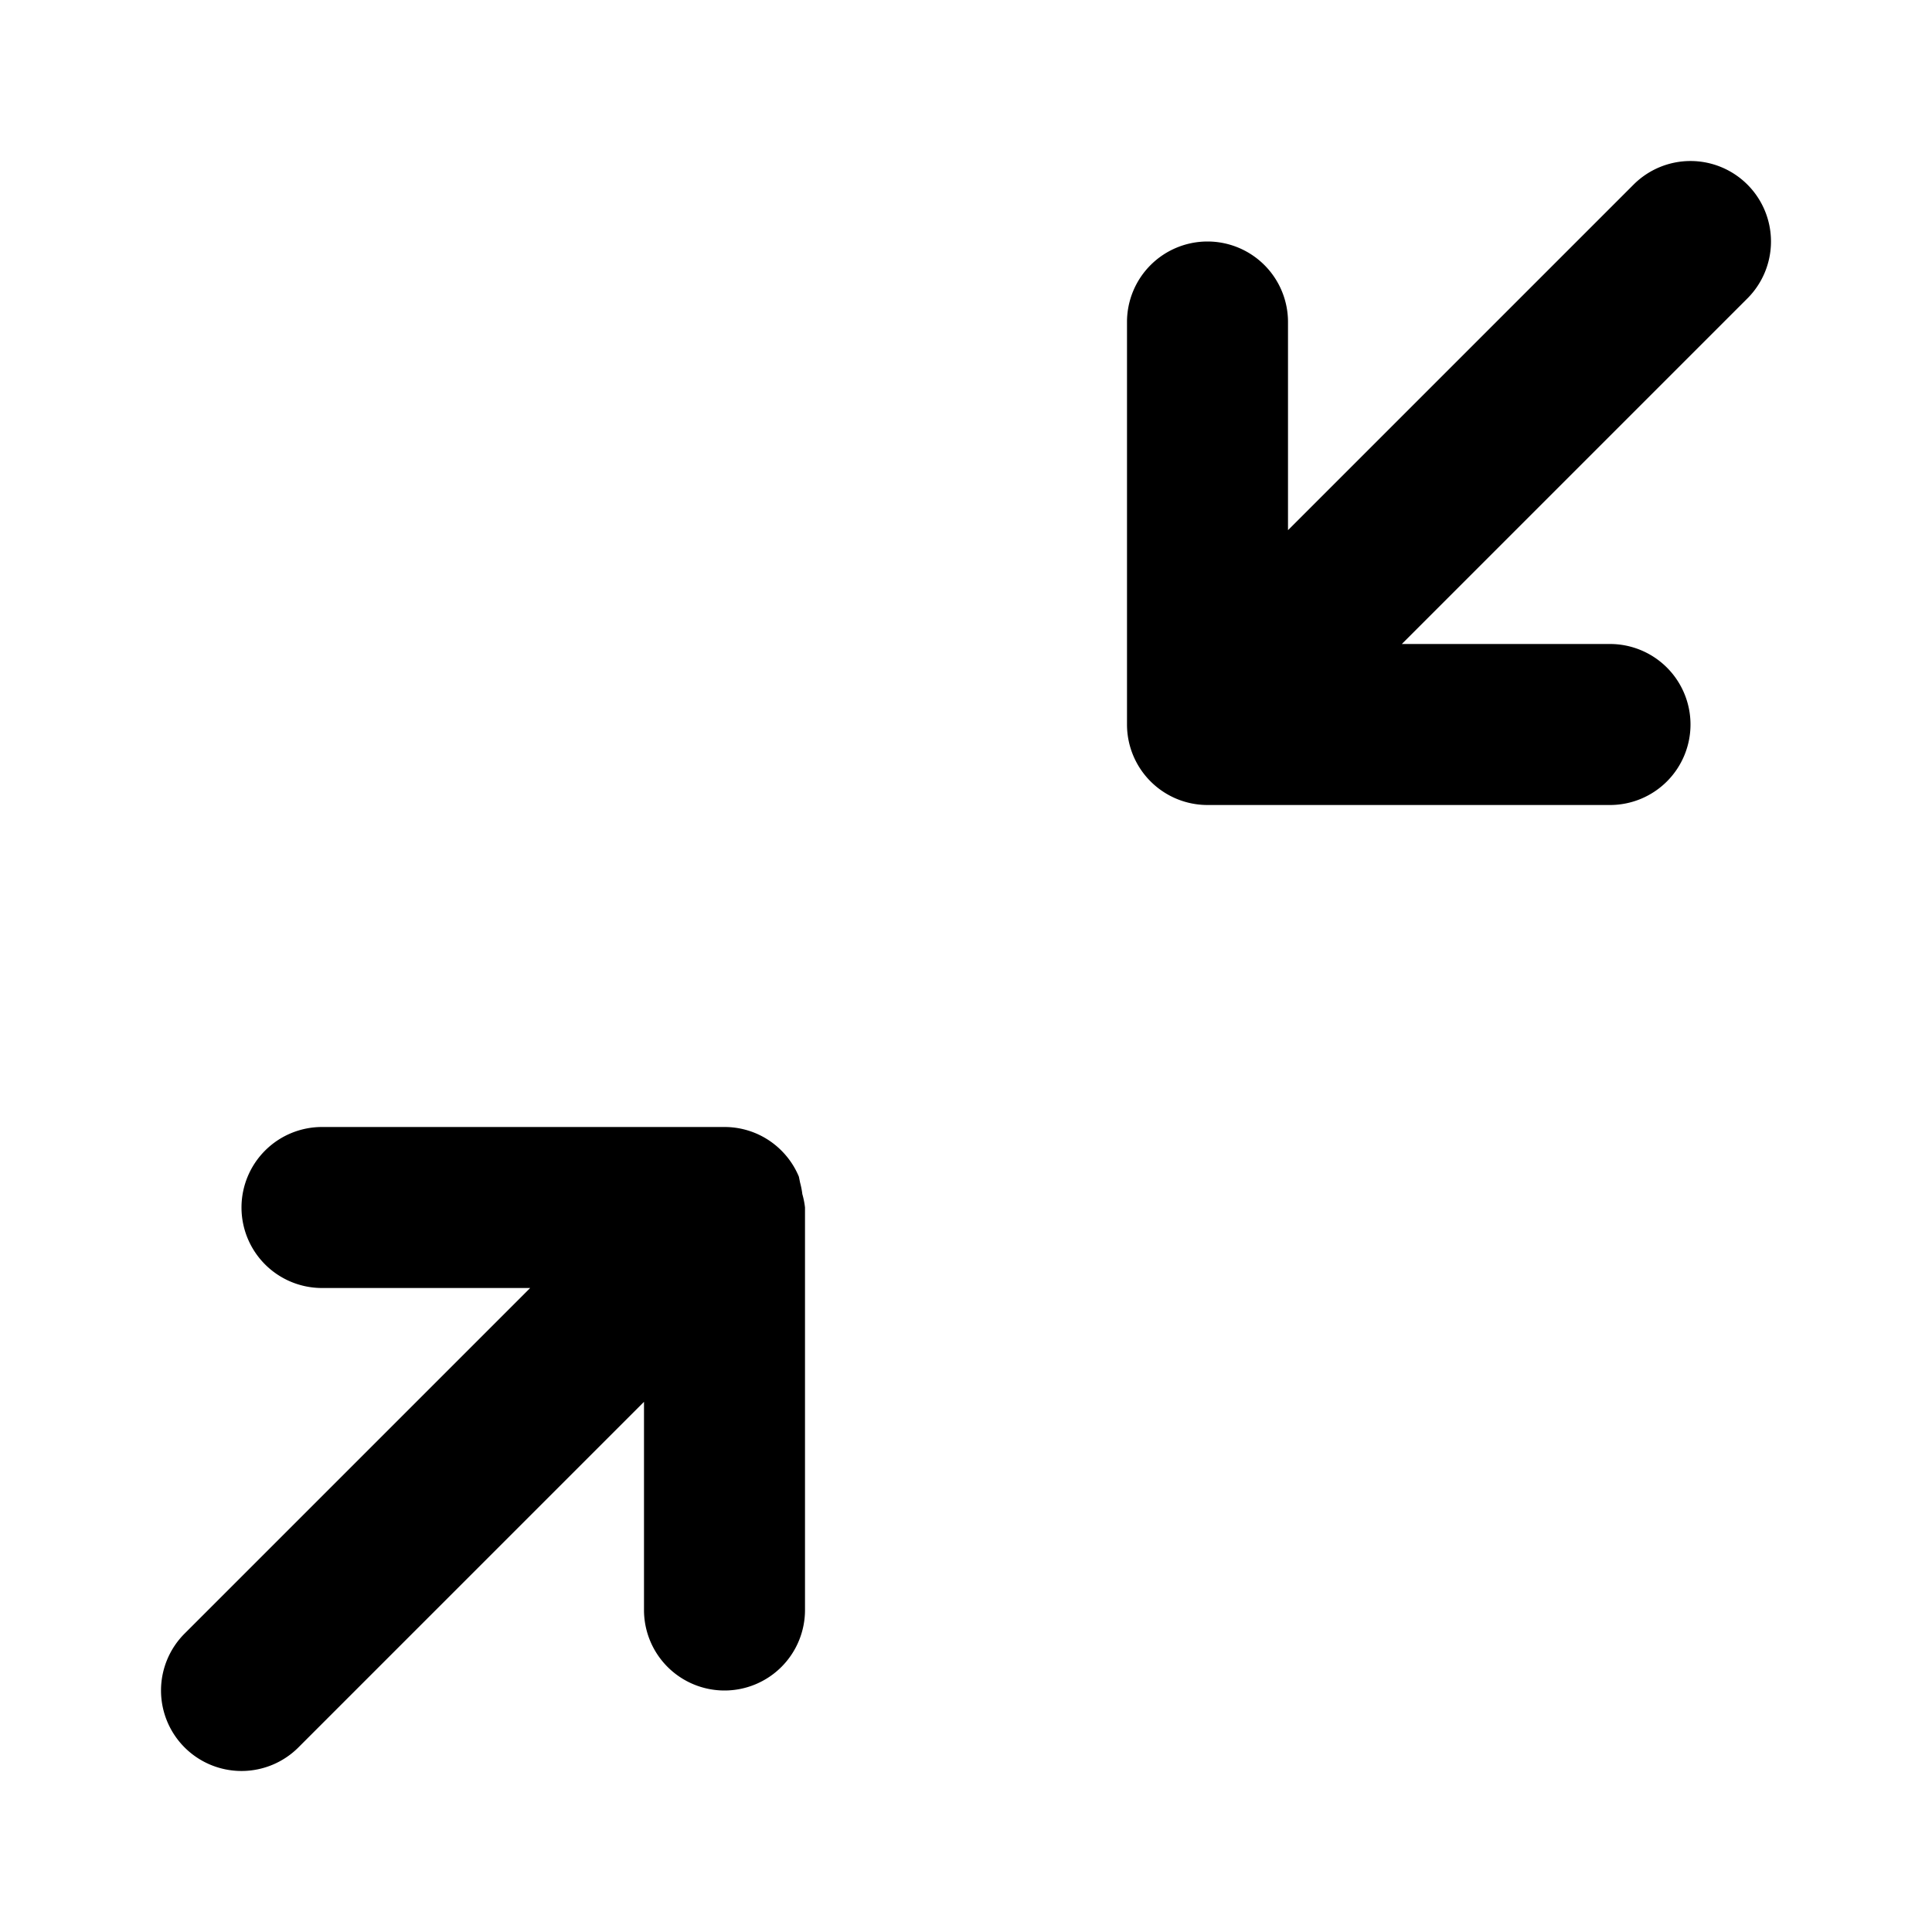 <svg xmlns="http://www.w3.org/2000/svg" viewBox="0 0 24 24"><g clip-path="url(#a)"><path d="M20.293 2.293 16 6.586V4a1 1 0 0 0-1-1 1 1 0 0 0-1 1v5a1 1 0 0 0 .293.707A1 1 0 0 0 15 10h5a1 1 0 0 0 1-1 1 1 0 0 0-1-1h-2.586l4.293-4.293a1 1 0 0 0 0-1.414 1 1 0 0 0-1.414 0M4 14a1 1 0 0 0-1 1 1 1 0 0 0 1 1h2.586l-4.293 4.293a1 1 0 0 0 0 1.414 1 1 0 0 0 1.414 0L8 17.414V20a1 1 0 0 0 1 1 1 1 0 0 0 1-1v-5a1 1 0 0 0-.033-.166 1 1 0 0 0-.028-.143l-.015-.074a1 1 0 0 0-.217-.324 1 1 0 0 0-.324-.217A1 1 0 0 0 9 14Z"/></g><defs><clipPath id="a"><path d="M0 0h24v24H0z"/></clipPath></defs></svg>